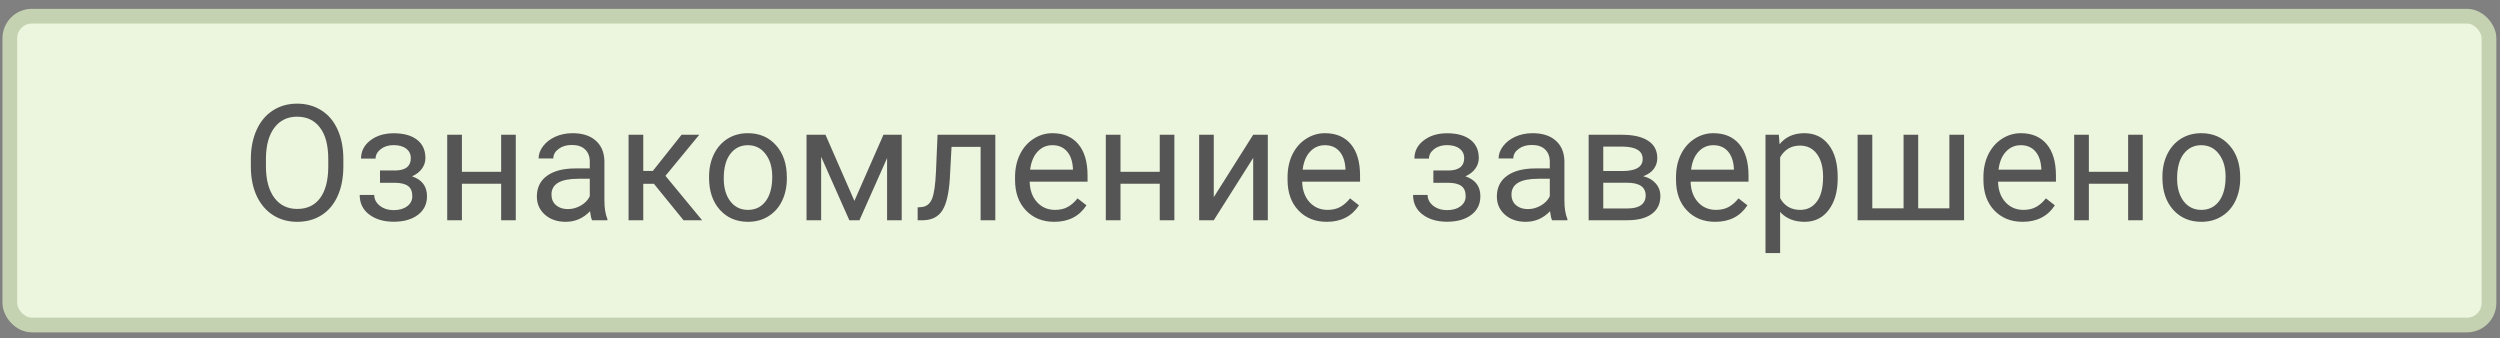 <svg width="170" height="23" viewBox="0 0 170 23" fill="none" xmlns="http://www.w3.org/2000/svg">
<rect x="0" y="0" width="170" height="23" fill="#808080" stroke="none"/>
<rect x="0.668" y="1.101" width="168.583" height="21" rx="1.5" fill="#ECF5DD" stroke="#C5D2B1"/>
<path d="M23.348 11.318C23.348 12.085 23.219 12.754 22.961 13.327C22.703 13.896 22.338 14.332 21.865 14.632C21.393 14.933 20.841 15.083 20.211 15.083C19.595 15.083 19.049 14.933 18.573 14.632C18.096 14.328 17.726 13.896 17.461 13.338C17.2 12.776 17.065 12.126 17.058 11.388V10.824C17.058 10.072 17.189 9.408 17.45 8.831C17.712 8.255 18.08 7.815 18.557 7.51C19.037 7.202 19.584 7.048 20.2 7.048C20.827 7.048 21.378 7.2 21.855 7.505C22.334 7.806 22.703 8.244 22.961 8.821C23.219 9.394 23.348 10.062 23.348 10.824V11.318ZM22.322 10.813C22.322 9.886 22.136 9.175 21.763 8.681C21.391 8.183 20.87 7.935 20.2 7.935C19.549 7.935 19.035 8.183 18.659 8.681C18.286 9.175 18.095 9.863 18.084 10.744V11.318C18.084 12.217 18.272 12.924 18.648 13.44C19.027 13.952 19.549 14.208 20.211 14.208C20.877 14.208 21.393 13.966 21.758 13.483C22.123 12.996 22.311 12.299 22.322 11.393V10.813ZM27.935 10.754C27.935 10.482 27.831 10.267 27.623 10.11C27.415 9.949 27.131 9.868 26.769 9.868C26.418 9.868 26.125 9.959 25.888 10.142C25.655 10.325 25.539 10.54 25.539 10.787H24.551C24.551 10.282 24.762 9.868 25.185 9.546C25.607 9.224 26.135 9.062 26.769 9.062C27.449 9.062 27.979 9.209 28.359 9.503C28.738 9.793 28.928 10.208 28.928 10.749C28.928 11.01 28.849 11.25 28.692 11.469C28.534 11.687 28.311 11.861 28.02 11.99C28.697 12.219 29.036 12.67 29.036 13.343C29.036 13.877 28.83 14.299 28.418 14.611C28.006 14.922 27.456 15.078 26.769 15.078C26.099 15.078 25.546 14.915 25.109 14.589C24.676 14.26 24.459 13.816 24.459 13.257H25.448C25.448 13.54 25.573 13.784 25.824 13.988C26.078 14.188 26.393 14.289 26.769 14.289C27.149 14.289 27.455 14.201 27.688 14.025C27.92 13.85 28.037 13.623 28.037 13.343C28.037 13.017 27.938 12.785 27.741 12.645C27.548 12.502 27.245 12.43 26.834 12.43H25.84V11.592H26.919C27.596 11.574 27.935 11.295 27.935 10.754ZM35.073 14.976H34.079V12.495H31.41V14.976H30.411V9.164H31.41V11.684H34.079V9.164H35.073V14.976ZM40.261 14.976C40.204 14.861 40.157 14.657 40.122 14.364C39.66 14.844 39.108 15.083 38.467 15.083C37.894 15.083 37.423 14.922 37.055 14.6C36.69 14.274 36.507 13.862 36.507 13.365C36.507 12.759 36.736 12.29 37.194 11.957C37.656 11.621 38.304 11.453 39.139 11.453H40.105V10.996C40.105 10.649 40.002 10.373 39.794 10.169C39.586 9.961 39.28 9.857 38.876 9.857C38.521 9.857 38.224 9.947 37.984 10.126C37.744 10.305 37.624 10.522 37.624 10.776H36.625C36.625 10.486 36.727 10.207 36.931 9.938C37.139 9.666 37.418 9.451 37.769 9.293C38.123 9.136 38.512 9.057 38.935 9.057C39.604 9.057 40.129 9.225 40.508 9.562C40.888 9.895 41.085 10.355 41.099 10.942V13.617C41.099 14.151 41.167 14.575 41.303 14.89V14.976H40.261ZM38.612 14.219C38.924 14.219 39.219 14.138 39.498 13.977C39.778 13.816 39.98 13.606 40.105 13.349V12.156H39.327C38.109 12.156 37.501 12.512 37.501 13.225C37.501 13.537 37.604 13.78 37.812 13.956C38.02 14.131 38.286 14.219 38.612 14.219ZM44.467 12.5H43.742V14.976H42.743V9.164H43.742V11.624H44.392L46.347 9.164H47.55L45.251 11.957L47.743 14.976H46.481L44.467 12.5ZM48.216 12.017C48.216 11.447 48.327 10.935 48.549 10.48C48.774 10.026 49.086 9.675 49.483 9.428C49.884 9.181 50.341 9.057 50.853 9.057C51.644 9.057 52.283 9.331 52.77 9.879C53.261 10.427 53.506 11.155 53.506 12.065V12.135C53.506 12.7 53.397 13.209 53.179 13.66C52.964 14.108 52.654 14.457 52.249 14.707C51.849 14.958 51.387 15.083 50.864 15.083C50.076 15.083 49.437 14.809 48.946 14.262C48.459 13.714 48.216 12.989 48.216 12.086V12.017ZM49.215 12.135C49.215 12.779 49.363 13.297 49.661 13.687C49.961 14.077 50.362 14.272 50.864 14.272C51.369 14.272 51.77 14.075 52.067 13.682C52.364 13.284 52.513 12.729 52.513 12.017C52.513 11.379 52.361 10.864 52.056 10.47C51.755 10.072 51.354 9.873 50.853 9.873C50.362 9.873 49.967 10.069 49.666 10.459C49.365 10.849 49.215 11.408 49.215 12.135ZM58.099 13.66L60.075 9.164H61.316V14.976H60.322V10.749L58.442 14.976H57.755L55.837 10.658V14.976H54.844V9.164H56.133L58.099 13.66ZM67.681 9.164V14.976H66.682V9.986H64.705L64.587 12.162C64.522 13.161 64.354 13.875 64.082 14.305C63.813 14.734 63.386 14.958 62.798 14.976H62.401V14.101L62.685 14.079C63.008 14.043 63.239 13.857 63.378 13.52C63.518 13.184 63.608 12.561 63.647 11.651L63.754 9.164H67.681ZM71.688 15.083C70.9 15.083 70.259 14.826 69.765 14.31C69.27 13.791 69.023 13.098 69.023 12.231V12.049C69.023 11.472 69.133 10.958 69.351 10.507C69.573 10.053 69.881 9.698 70.275 9.444C70.672 9.186 71.102 9.057 71.564 9.057C72.32 9.057 72.907 9.306 73.326 9.804C73.745 10.301 73.954 11.014 73.954 11.941V12.355H70.017C70.031 12.928 70.198 13.392 70.517 13.746C70.839 14.097 71.247 14.272 71.741 14.272C72.092 14.272 72.389 14.201 72.633 14.058C72.876 13.914 73.089 13.725 73.272 13.488L73.879 13.961C73.392 14.709 72.662 15.083 71.688 15.083ZM71.564 9.873C71.163 9.873 70.826 10.02 70.554 10.314C70.282 10.604 70.114 11.012 70.049 11.539H72.96V11.463C72.932 10.958 72.796 10.568 72.552 10.292C72.309 10.013 71.979 9.873 71.564 9.873ZM79.857 14.976H78.863V12.495H76.194V14.976H75.195V9.164H76.194V11.684H78.863V9.164H79.857V14.976ZM85.217 9.164H86.211V14.976H85.217V10.738L82.537 14.976H81.543V9.164H82.537V13.408L85.217 9.164ZM90.218 15.083C89.43 15.083 88.789 14.826 88.295 14.31C87.801 13.791 87.554 13.098 87.554 12.231V12.049C87.554 11.472 87.663 10.958 87.881 10.507C88.103 10.053 88.411 9.698 88.805 9.444C89.203 9.186 89.632 9.057 90.094 9.057C90.85 9.057 91.437 9.306 91.856 9.804C92.275 10.301 92.484 11.014 92.484 11.941V12.355H88.547C88.562 12.928 88.728 13.392 89.047 13.746C89.369 14.097 89.777 14.272 90.272 14.272C90.622 14.272 90.92 14.201 91.163 14.058C91.407 13.914 91.62 13.725 91.802 13.488L92.409 13.961C91.922 14.709 91.192 15.083 90.218 15.083ZM90.094 9.873C89.693 9.873 89.357 10.02 89.085 10.314C88.812 10.604 88.644 11.012 88.58 11.539H91.491V11.463C91.462 10.958 91.326 10.568 91.082 10.292C90.839 10.013 90.51 9.873 90.094 9.873ZM99.564 10.754C99.564 10.482 99.46 10.267 99.252 10.11C99.044 9.949 98.76 9.868 98.398 9.868C98.047 9.868 97.753 9.959 97.517 10.142C97.284 10.325 97.168 10.54 97.168 10.787H96.18C96.18 10.282 96.391 9.868 96.814 9.546C97.236 9.224 97.764 9.062 98.398 9.062C99.078 9.062 99.608 9.209 99.988 9.503C100.367 9.793 100.557 10.208 100.557 10.749C100.557 11.01 100.478 11.25 100.321 11.469C100.163 11.687 99.939 11.861 99.649 11.99C100.326 12.219 100.665 12.67 100.665 13.343C100.665 13.877 100.459 14.299 100.047 14.611C99.635 14.922 99.085 15.078 98.398 15.078C97.728 15.078 97.175 14.915 96.738 14.589C96.305 14.26 96.088 13.816 96.088 13.257H97.077C97.077 13.54 97.202 13.784 97.453 13.988C97.707 14.188 98.022 14.289 98.398 14.289C98.778 14.289 99.084 14.201 99.316 14.025C99.549 13.85 99.665 13.623 99.665 13.343C99.665 13.017 99.567 12.785 99.37 12.645C99.177 12.502 98.874 12.43 98.462 12.43H97.469V11.592H98.548C99.225 11.574 99.564 11.295 99.564 10.754ZM105.542 14.976C105.484 14.861 105.438 14.657 105.402 14.364C104.94 14.844 104.389 15.083 103.748 15.083C103.175 15.083 102.704 14.922 102.335 14.6C101.97 14.274 101.787 13.862 101.787 13.365C101.787 12.759 102.016 12.29 102.475 11.957C102.937 11.621 103.585 11.453 104.419 11.453H105.386V10.996C105.386 10.649 105.282 10.373 105.074 10.169C104.867 9.961 104.56 9.857 104.156 9.857C103.801 9.857 103.504 9.947 103.264 10.126C103.024 10.305 102.904 10.522 102.904 10.776H101.905C101.905 10.486 102.007 10.207 102.211 9.938C102.419 9.666 102.698 9.451 103.049 9.293C103.404 9.136 103.792 9.057 104.215 9.057C104.884 9.057 105.409 9.225 105.789 9.562C106.168 9.895 106.365 10.355 106.379 10.942V13.617C106.379 14.151 106.447 14.575 106.583 14.89V14.976H105.542ZM103.893 14.219C104.204 14.219 104.5 14.138 104.779 13.977C105.058 13.816 105.26 13.606 105.386 13.349V12.156H104.607C103.389 12.156 102.781 12.512 102.781 13.225C102.781 13.537 102.885 13.78 103.092 13.956C103.3 14.131 103.567 14.219 103.893 14.219ZM108.028 14.976V9.164H110.295C111.068 9.164 111.661 9.301 112.073 9.573C112.488 9.841 112.696 10.237 112.696 10.76C112.696 11.028 112.615 11.272 112.454 11.49C112.293 11.705 112.055 11.87 111.74 11.984C112.091 12.067 112.372 12.228 112.583 12.468C112.798 12.708 112.905 12.994 112.905 13.327C112.905 13.861 112.708 14.269 112.314 14.552C111.924 14.835 111.371 14.976 110.655 14.976H108.028ZM109.022 12.425V14.176H110.666C111.081 14.176 111.391 14.099 111.595 13.945C111.802 13.791 111.906 13.574 111.906 13.295C111.906 12.715 111.48 12.425 110.628 12.425H109.022ZM109.022 11.63H110.306C111.237 11.63 111.702 11.358 111.702 10.813C111.702 10.269 111.262 9.988 110.381 9.97H109.022V11.63ZM116.633 15.083C115.845 15.083 115.204 14.826 114.71 14.31C114.216 13.791 113.969 13.098 113.969 12.231V12.049C113.969 11.472 114.078 10.958 114.296 10.507C114.518 10.053 114.826 9.698 115.22 9.444C115.618 9.186 116.047 9.057 116.509 9.057C117.265 9.057 117.852 9.306 118.271 9.804C118.69 10.301 118.899 11.014 118.899 11.941V12.355H114.962C114.977 12.928 115.143 13.392 115.462 13.746C115.784 14.097 116.192 14.272 116.687 14.272C117.037 14.272 117.335 14.201 117.578 14.058C117.822 13.914 118.035 13.725 118.217 13.488L118.824 13.961C118.337 14.709 117.607 15.083 116.633 15.083ZM116.509 9.873C116.108 9.873 115.772 10.02 115.5 10.314C115.227 10.604 115.059 11.012 114.995 11.539H117.906V11.463C117.877 10.958 117.741 10.568 117.498 10.292C117.254 10.013 116.925 9.873 116.509 9.873ZM124.963 12.135C124.963 13.019 124.761 13.732 124.356 14.272C123.952 14.813 123.404 15.083 122.713 15.083C122.007 15.083 121.452 14.86 121.048 14.412V17.21H120.054V9.164H120.962L121.01 9.809C121.415 9.308 121.977 9.057 122.697 9.057C123.395 9.057 123.946 9.32 124.351 9.847C124.759 10.373 124.963 11.105 124.963 12.043V12.135ZM123.97 12.022C123.97 11.367 123.83 10.849 123.551 10.47C123.271 10.09 122.888 9.9 122.401 9.9C121.8 9.9 121.349 10.167 121.048 10.701V13.477C121.345 14.007 121.8 14.272 122.412 14.272C122.888 14.272 123.266 14.084 123.545 13.708C123.828 13.329 123.97 12.767 123.97 12.022ZM127.316 9.164V14.165H129.443V9.164H130.437V14.165H132.558V9.164H133.557V14.976H126.317V9.164H127.316ZM137.537 15.083C136.749 15.083 136.108 14.826 135.614 14.31C135.12 13.791 134.873 13.098 134.873 12.231V12.049C134.873 11.472 134.982 10.958 135.201 10.507C135.423 10.053 135.731 9.698 136.125 9.444C136.522 9.186 136.952 9.057 137.414 9.057C138.169 9.057 138.756 9.306 139.175 9.804C139.594 10.301 139.804 11.014 139.804 11.941V12.355H135.867C135.881 12.928 136.048 13.392 136.366 13.746C136.688 14.097 137.097 14.272 137.591 14.272C137.942 14.272 138.239 14.201 138.482 14.058C138.726 13.914 138.939 13.725 139.122 13.488L139.729 13.961C139.242 14.709 138.511 15.083 137.537 15.083ZM137.414 9.873C137.013 9.873 136.676 10.02 136.404 10.314C136.132 10.604 135.963 11.012 135.899 11.539H138.81V11.463C138.781 10.958 138.645 10.568 138.402 10.292C138.158 10.013 137.829 9.873 137.414 9.873ZM145.707 14.976H144.713V12.495H142.043V14.976H141.044V9.164H142.043V11.684H144.713V9.164H145.707V14.976ZM147.044 12.017C147.044 11.447 147.155 10.935 147.377 10.48C147.603 10.026 147.914 9.675 148.312 9.428C148.713 9.181 149.169 9.057 149.681 9.057C150.472 9.057 151.112 9.331 151.599 9.879C152.089 10.427 152.334 11.155 152.334 12.065V12.135C152.334 12.7 152.225 13.209 152.007 13.66C151.792 14.108 151.482 14.457 151.078 14.707C150.677 14.958 150.215 15.083 149.692 15.083C148.904 15.083 148.265 14.809 147.774 14.262C147.287 13.714 147.044 12.989 147.044 12.086V12.017ZM148.043 12.135C148.043 12.779 148.192 13.297 148.489 13.687C148.79 14.077 149.191 14.272 149.692 14.272C150.197 14.272 150.598 14.075 150.895 13.682C151.192 13.284 151.341 12.729 151.341 12.017C151.341 11.379 151.189 10.864 150.884 10.47C150.583 10.072 150.182 9.873 149.681 9.873C149.191 9.873 148.795 10.069 148.494 10.459C148.193 10.849 148.043 11.408 148.043 12.135Z" fill="#555555"/>
</svg>
